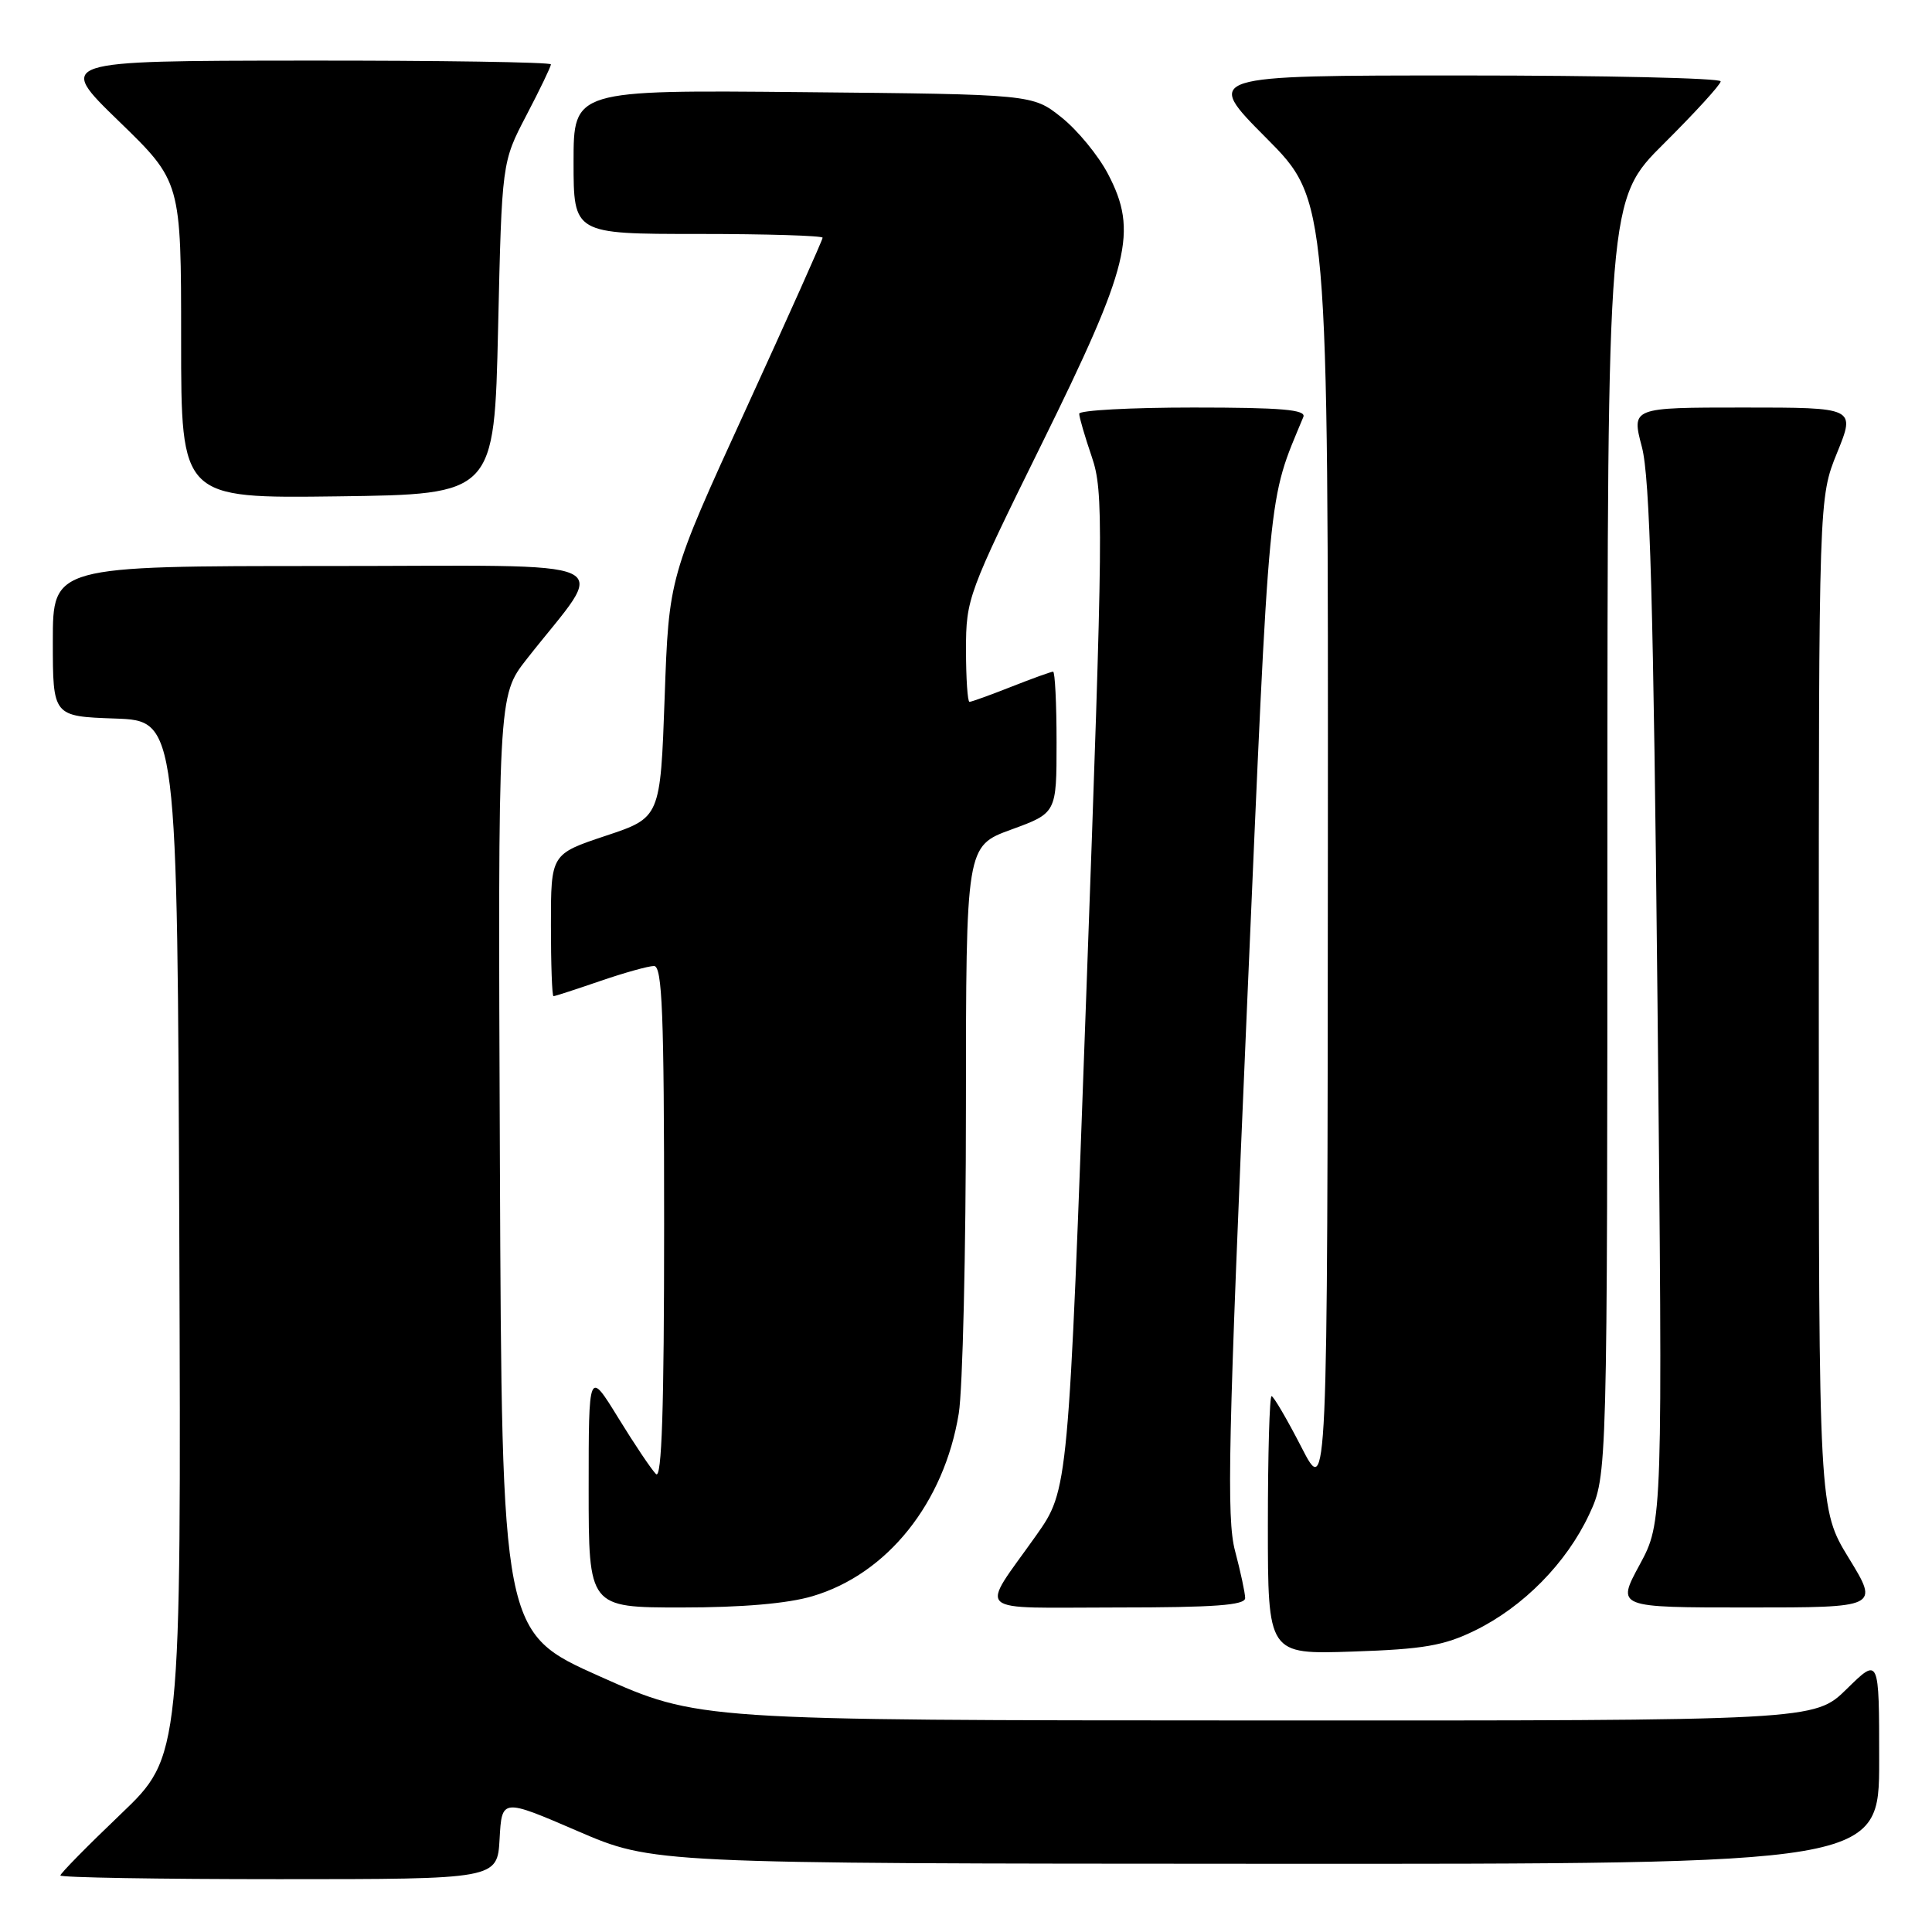<?xml version="1.0" encoding="UTF-8" standalone="no"?>
<!DOCTYPE svg PUBLIC "-//W3C//DTD SVG 1.1//EN" "http://www.w3.org/Graphics/SVG/1.1/DTD/svg11.dtd" >
<svg xmlns="http://www.w3.org/2000/svg" xmlns:xlink="http://www.w3.org/1999/xlink" version="1.1" viewBox="0 0 256 256">
 <g >
 <path fill="currentColor"
d=" M 66.20 243.65 C 66.50 238.30 66.50 238.30 76.50 242.61 C 86.50 246.93 86.50 246.93 167.75 246.96 C 249.00 247.00 249.00 247.00 249.00 233.29 C 249.00 219.58 249.00 219.58 244.71 223.79 C 240.42 228.00 240.42 228.00 166.46 227.97 C 92.50 227.95 92.50 227.95 79.50 222.14 C 66.50 216.34 66.50 216.34 66.24 154.27 C 65.98 92.20 65.98 92.20 69.78 87.35 C 80.58 73.57 83.68 75.00 43.12 75.00 C 7.00 75.00 7.00 75.00 7.00 84.96 C 7.00 94.92 7.00 94.92 15.25 95.21 C 23.50 95.50 23.50 95.50 23.76 164.11 C 24.01 232.72 24.01 232.72 16.01 240.37 C 11.60 244.58 8.00 248.24 8.00 248.51 C 8.00 248.78 21.03 249.00 36.95 249.00 C 65.90 249.00 65.90 249.00 66.20 243.65 Z  M 195.42 216.06 C 201.85 212.92 207.58 207.09 210.58 200.66 C 212.98 195.50 212.98 195.50 212.99 110.97 C 213.00 26.45 213.00 26.45 220.50 19.00 C 224.62 14.90 228.00 11.20 228.00 10.78 C 228.00 10.35 212.60 10.00 193.77 10.00 C 159.54 10.00 159.54 10.00 167.77 18.27 C 176.00 26.54 176.00 26.54 175.95 112.52 C 175.90 198.50 175.90 198.50 172.44 191.75 C 170.53 188.04 168.75 185.00 168.49 185.00 C 168.22 185.00 168.00 192.70 168.00 202.11 C 168.00 219.22 168.00 219.22 179.25 218.84 C 188.61 218.53 191.33 218.06 195.42 216.06 Z  M 107.67 211.50 C 117.57 208.57 125.10 199.16 127.04 187.30 C 127.56 184.11 127.99 165.89 127.99 146.80 C 128.00 112.11 128.00 112.11 134.00 109.92 C 140.00 107.73 140.00 107.73 140.00 98.37 C 140.00 93.21 139.79 89.00 139.54 89.00 C 139.28 89.00 136.79 89.90 134.00 91.00 C 131.21 92.10 128.72 93.00 128.46 93.00 C 128.21 93.00 128.00 89.89 128.00 86.08 C 128.00 79.34 128.25 78.66 138.05 58.79 C 149.72 35.13 150.81 30.69 146.82 23.06 C 145.54 20.61 142.77 17.24 140.66 15.56 C 136.82 12.50 136.82 12.50 106.41 12.21 C 76.00 11.92 76.00 11.92 76.00 21.46 C 76.00 31.00 76.00 31.00 92.50 31.00 C 101.58 31.00 109.00 31.23 109.00 31.50 C 109.00 31.78 104.42 42.02 98.82 54.25 C 88.63 76.50 88.63 76.50 88.07 92.42 C 87.50 108.34 87.50 108.34 80.25 110.75 C 73.00 113.17 73.00 113.17 73.00 122.58 C 73.00 127.76 73.15 132.00 73.34 132.00 C 73.53 132.00 76.30 131.10 79.50 130.00 C 82.70 128.90 85.92 128.00 86.66 128.00 C 87.75 128.00 88.00 134.24 88.00 162.20 C 88.00 186.75 87.69 196.09 86.92 195.32 C 86.32 194.72 84.07 191.37 81.92 187.87 C 78.00 181.50 78.00 181.50 78.00 197.25 C 78.00 213.00 78.00 213.00 90.32 213.00 C 98.34 213.00 104.39 212.48 107.67 211.50 Z  M 164.99 211.75 C 164.98 211.06 164.38 208.25 163.65 205.50 C 162.51 201.21 162.74 191.02 165.23 133.50 C 168.28 63.14 167.94 66.71 172.70 55.25 C 173.10 54.28 169.80 54.00 158.11 54.00 C 149.80 54.00 143.00 54.37 143.00 54.82 C 143.00 55.27 143.75 57.85 144.67 60.54 C 146.24 65.15 146.20 69.31 143.95 131.42 C 141.57 197.40 141.57 197.40 137.30 203.45 C 129.78 214.08 128.58 213.00 147.96 213.00 C 160.93 213.00 165.00 212.70 164.99 211.75 Z  M 244.99 206.48 C 241.00 199.96 241.00 199.96 241.00 132.96 C 241.00 65.96 241.00 65.96 243.43 59.98 C 245.86 54.00 245.86 54.00 231.02 54.00 C 216.18 54.00 216.18 54.00 217.56 59.23 C 218.63 63.30 219.09 79.73 219.63 133.07 C 220.32 201.68 220.32 201.68 217.26 207.34 C 214.19 213.00 214.19 213.00 231.59 213.00 C 248.98 213.00 248.98 213.00 244.99 206.48 Z  M 66.00 43.50 C 66.50 21.50 66.50 21.50 69.75 15.28 C 71.54 11.86 73.00 8.82 73.00 8.53 C 73.00 8.24 58.26 8.01 40.25 8.03 C 7.50 8.06 7.50 8.06 15.75 16.06 C 24.00 24.06 24.00 24.06 24.00 45.05 C 24.00 66.04 24.00 66.04 44.75 65.77 C 65.50 65.50 65.50 65.50 66.00 43.50 Z "/>
</g>
</svg>
